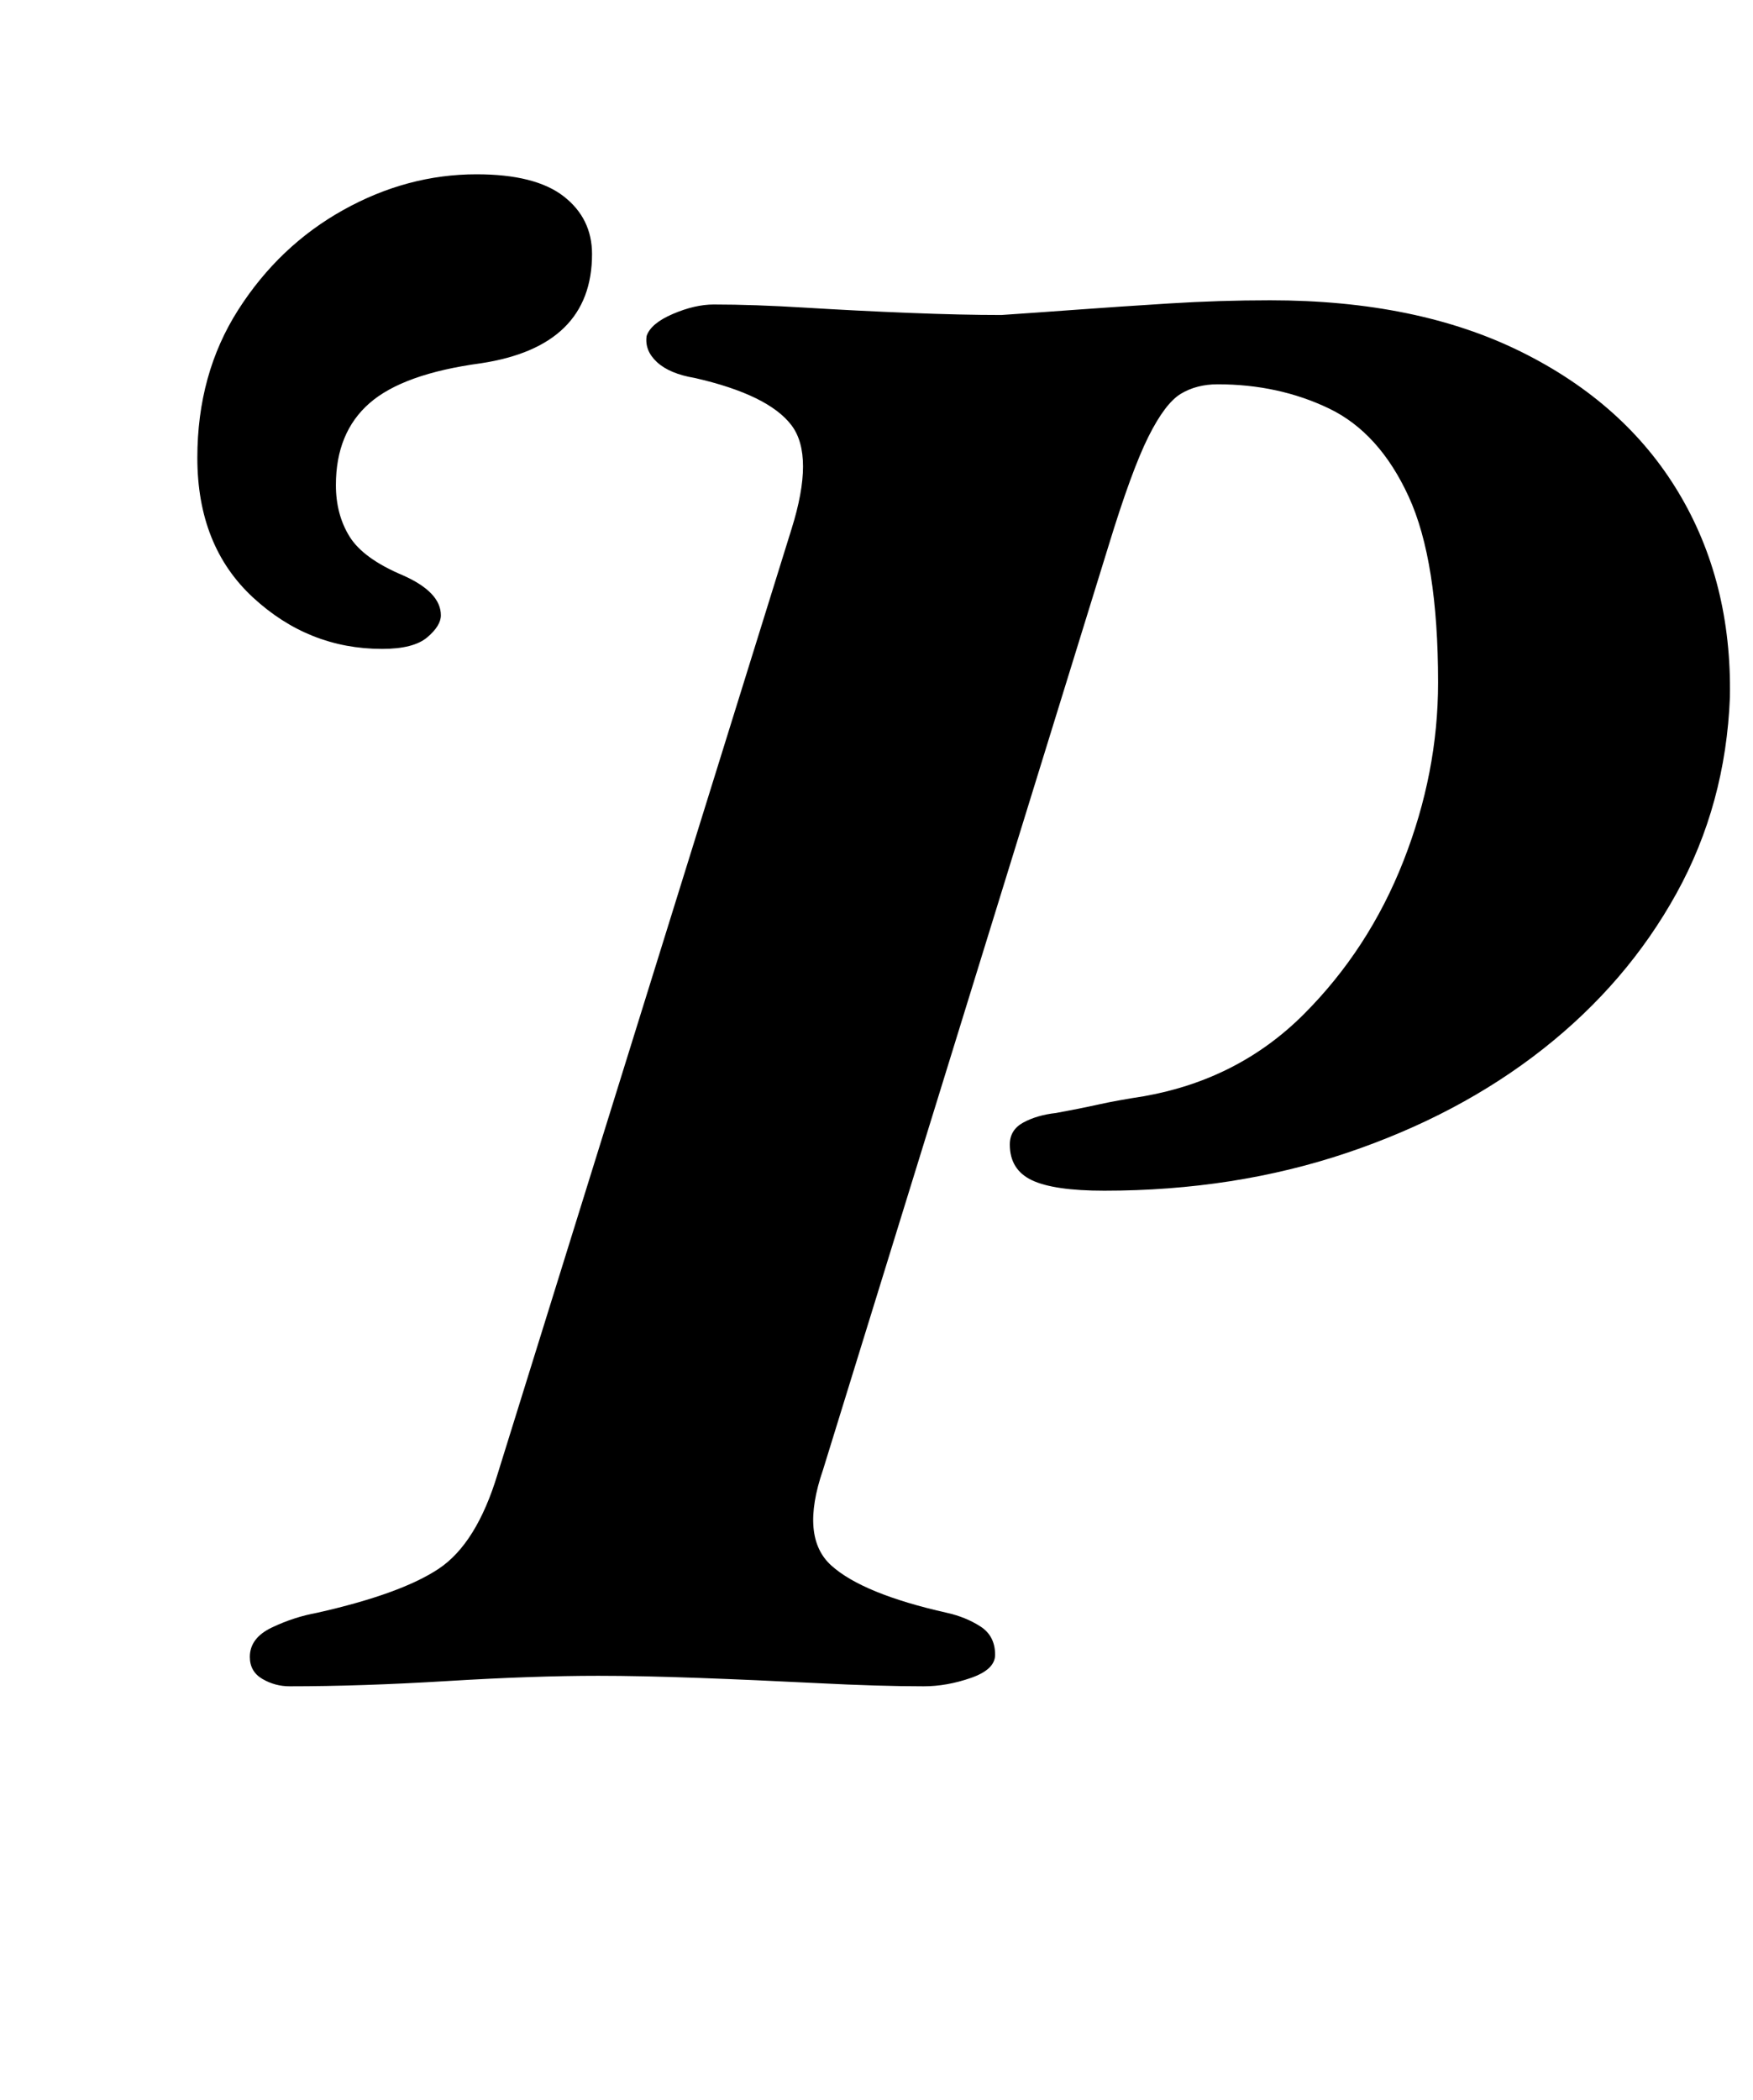 <?xml version="1.0" standalone="no"?>
<!DOCTYPE svg PUBLIC "-//W3C//DTD SVG 1.1//EN" "http://www.w3.org/Graphics/SVG/1.1/DTD/svg11.dtd" >
<svg xmlns="http://www.w3.org/2000/svg" xmlns:xlink="http://www.w3.org/1999/xlink" version="1.1" viewBox="-10 0 835 1000">
  <g transform="matrix(1 0 0 -1 0 800)">
   <path fill="currentColor"
d="M128 -3q-7 0 -13 3.5t-6 10.5q0 9 10.5 14t21.5 7q40 9 58 21t28 45l140 450q11 35 0 49.5t-46 22.5q-12 2 -18 7.5t-5 12.5q2 6 12.5 10.5t19.5 4.5q19 0 43.5 -1.5t49.5 -2.5t44 -1q15 1 35.5 2.5t44.5 3t48 1.5q70 0 119.5 -24.5t75 -67t24.5 -97.5
q-2 -51 -25.5 -93.5t-63.5 -74t-93.5 -49.5t-115.5 -18q-24 0 -34.5 5t-10.5 17q0 7 6.5 10.5t15.5 4.5q11 2 20 4t22 4q45 8 76 39t47.5 73t16.5 85q0 58 -14 88.5t-38 42t-53 11.5q-10 0 -17.5 -4.5t-15.5 -20.5t-19 -52l-136 -440q-11 -32 4 -45.5t55 -22.5q9 -2 16 -6.5
t7 -13.5q0 -7 -11.5 -11t-22.5 -4q-21 0 -50.5 1.5t-57 2.5t-47.5 1q-31 0 -72 -2.5t-75 -2.5zM172 491q-35 0 -61.5 24.5t-26.5 66.5q0 40 19.5 70.5t50 47.5t63.5 17q28 0 41.5 -10.5t13.5 -27.5q0 -44 -53 -52q-37 -5 -53 -19t-16 -39q0 -14 6.5 -24.5t25.5 -18.5
q18 -8 18 -19q0 -5 -6.5 -10.5t-21.5 -5.5z" />
  </g>

</svg>
